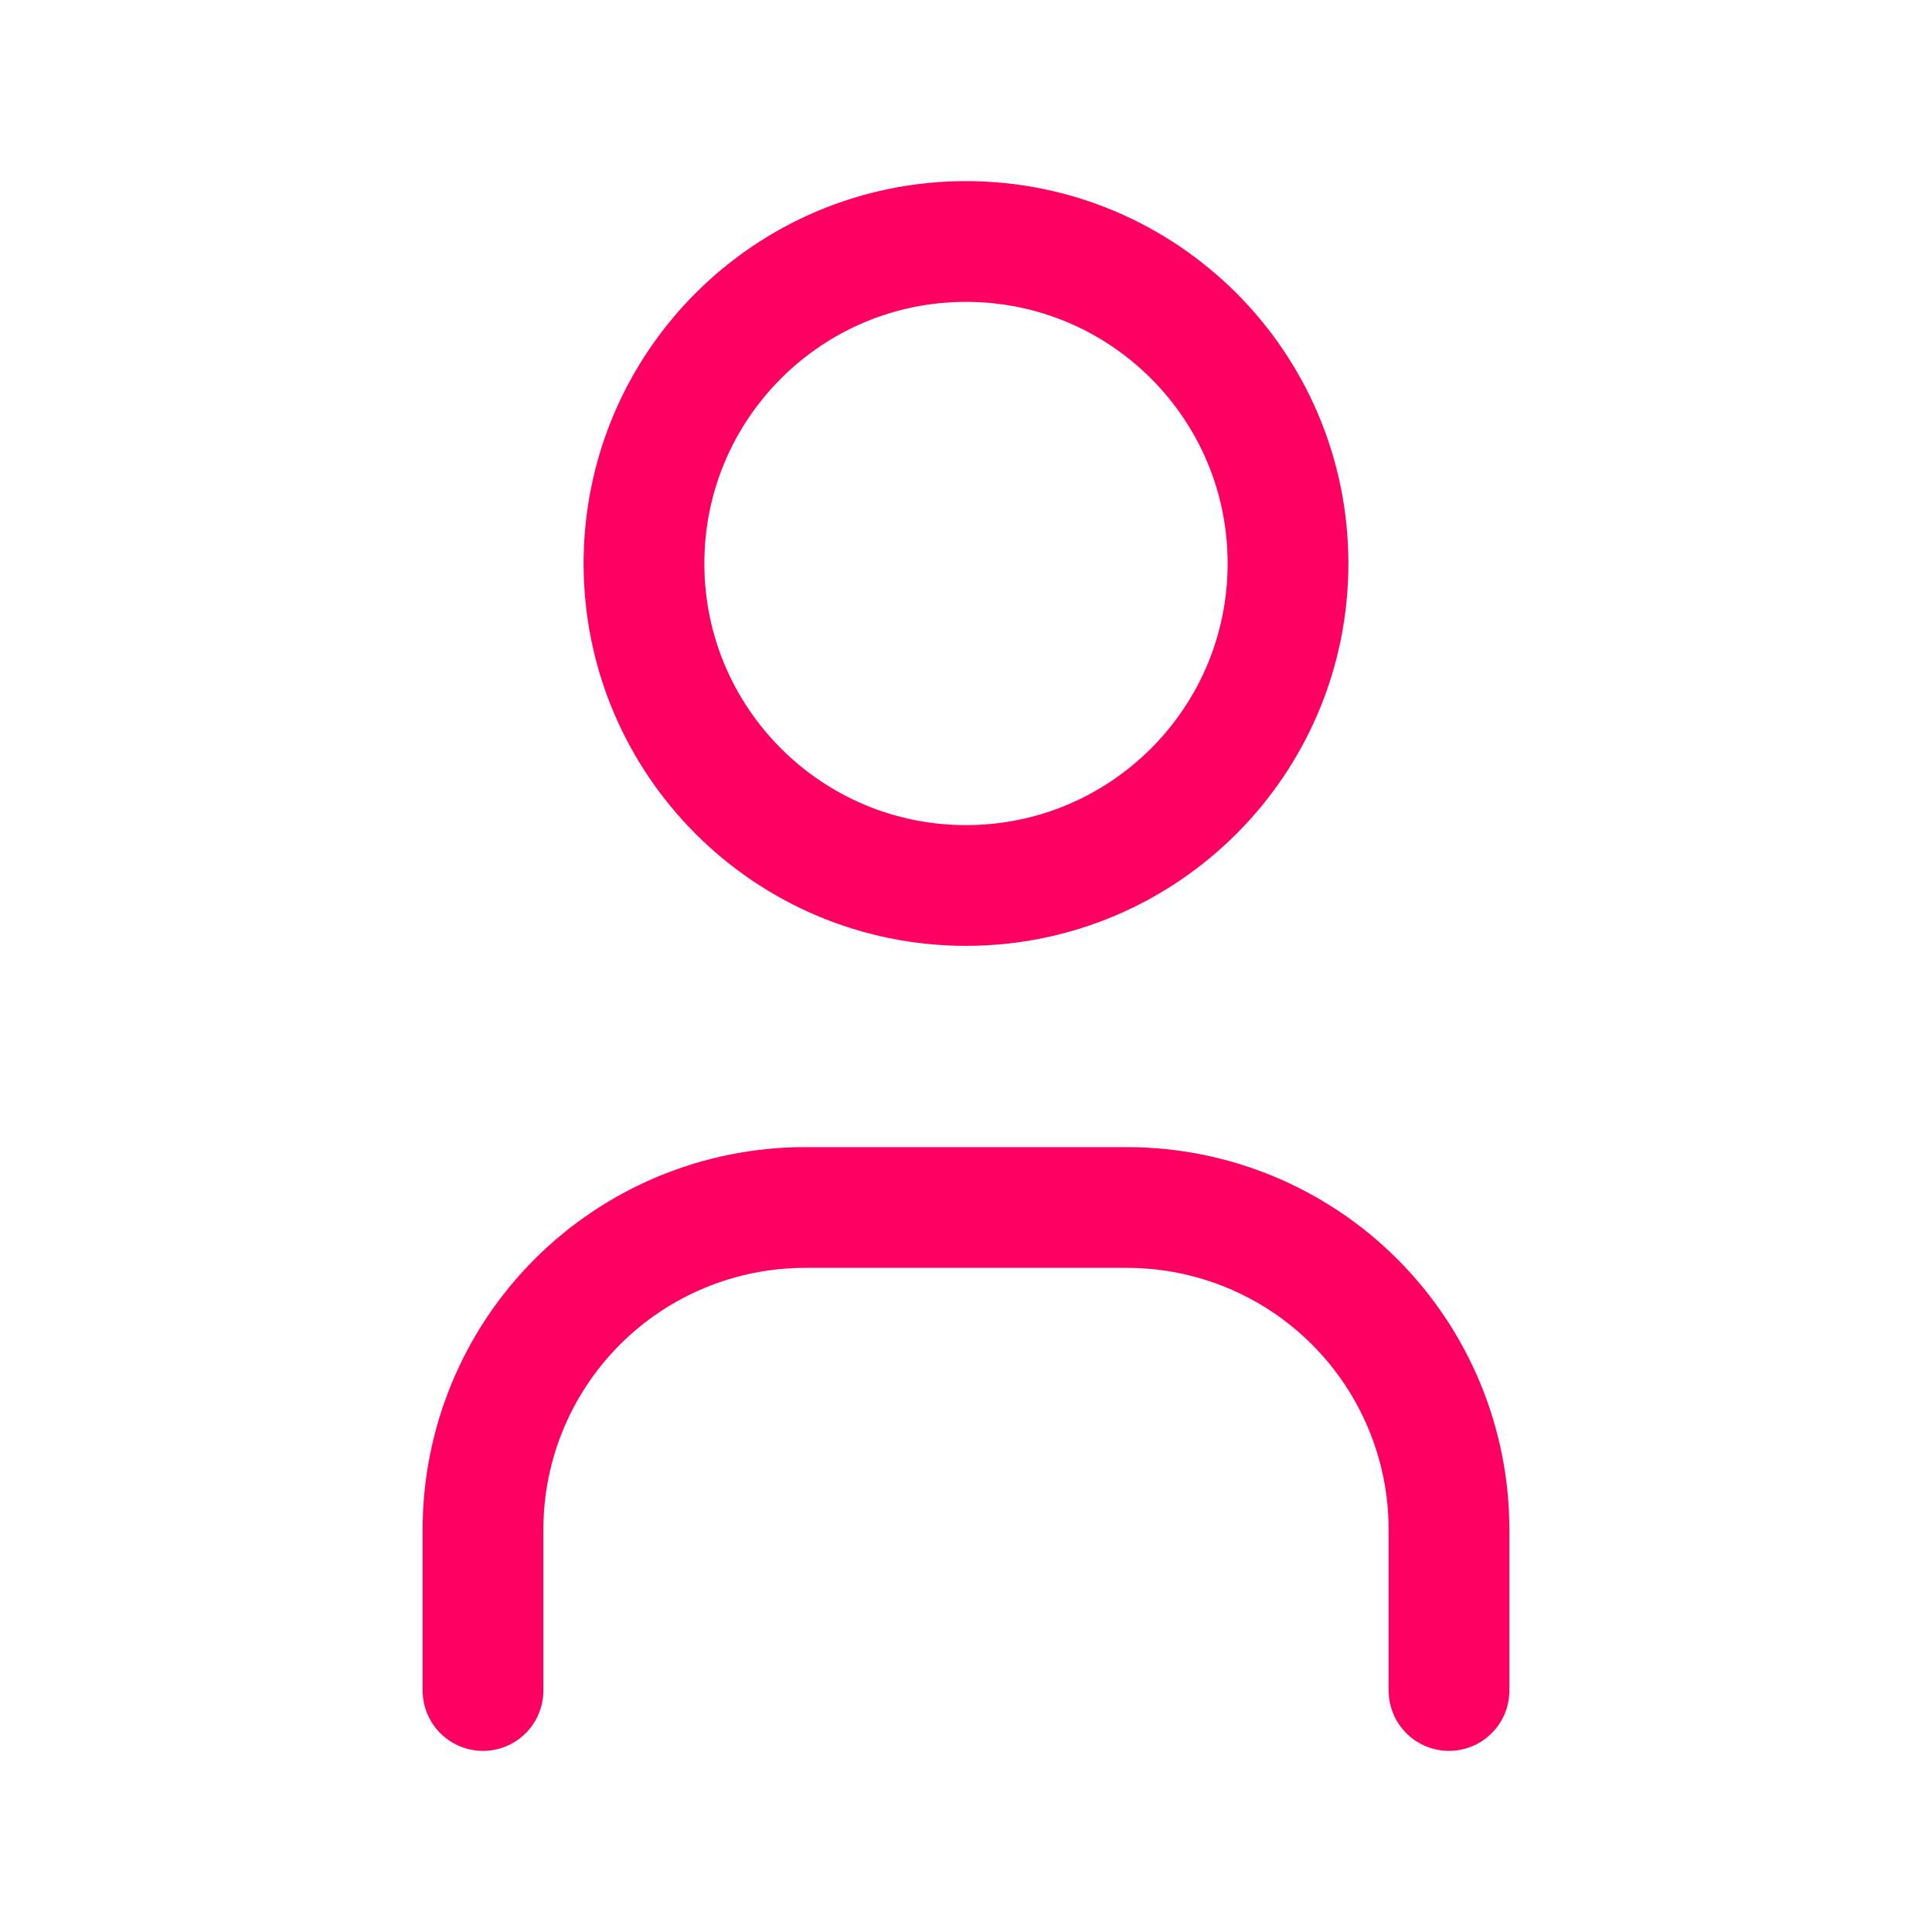 <svg width="28" height="28" viewBox="0 0 28 28" fill="none" xmlns="http://www.w3.org/2000/svg">
<g id="Frame" clip-path="url(#clip0_38_167)">
<path id="Vector" d="M14 12.833C16.577 12.833 18.667 10.744 18.667 8.167C18.667 5.589 16.577 3.5 14 3.5C11.423 3.5 9.333 5.589 9.333 8.167C9.333 10.744 11.423 12.833 14 12.833Z" stroke="#FD0061" stroke-width="1.75" stroke-linecap="round" stroke-linejoin="round"/>
<path id="Vector_2" d="M7 24.5V22.167C7 20.929 7.492 19.742 8.367 18.867C9.242 17.992 10.429 17.5 11.667 17.5H16.333C17.571 17.5 18.758 17.992 19.633 18.867C20.508 19.742 21 20.929 21 22.167V24.5" stroke="#FD0061" stroke-width="1.75" stroke-linecap="round" stroke-linejoin="round"/>
</g>
<defs>
<clipPath id="clip0_38_167">
<rect width="28" height="28" fill="white"/>
</clipPath>
</defs>
</svg>
